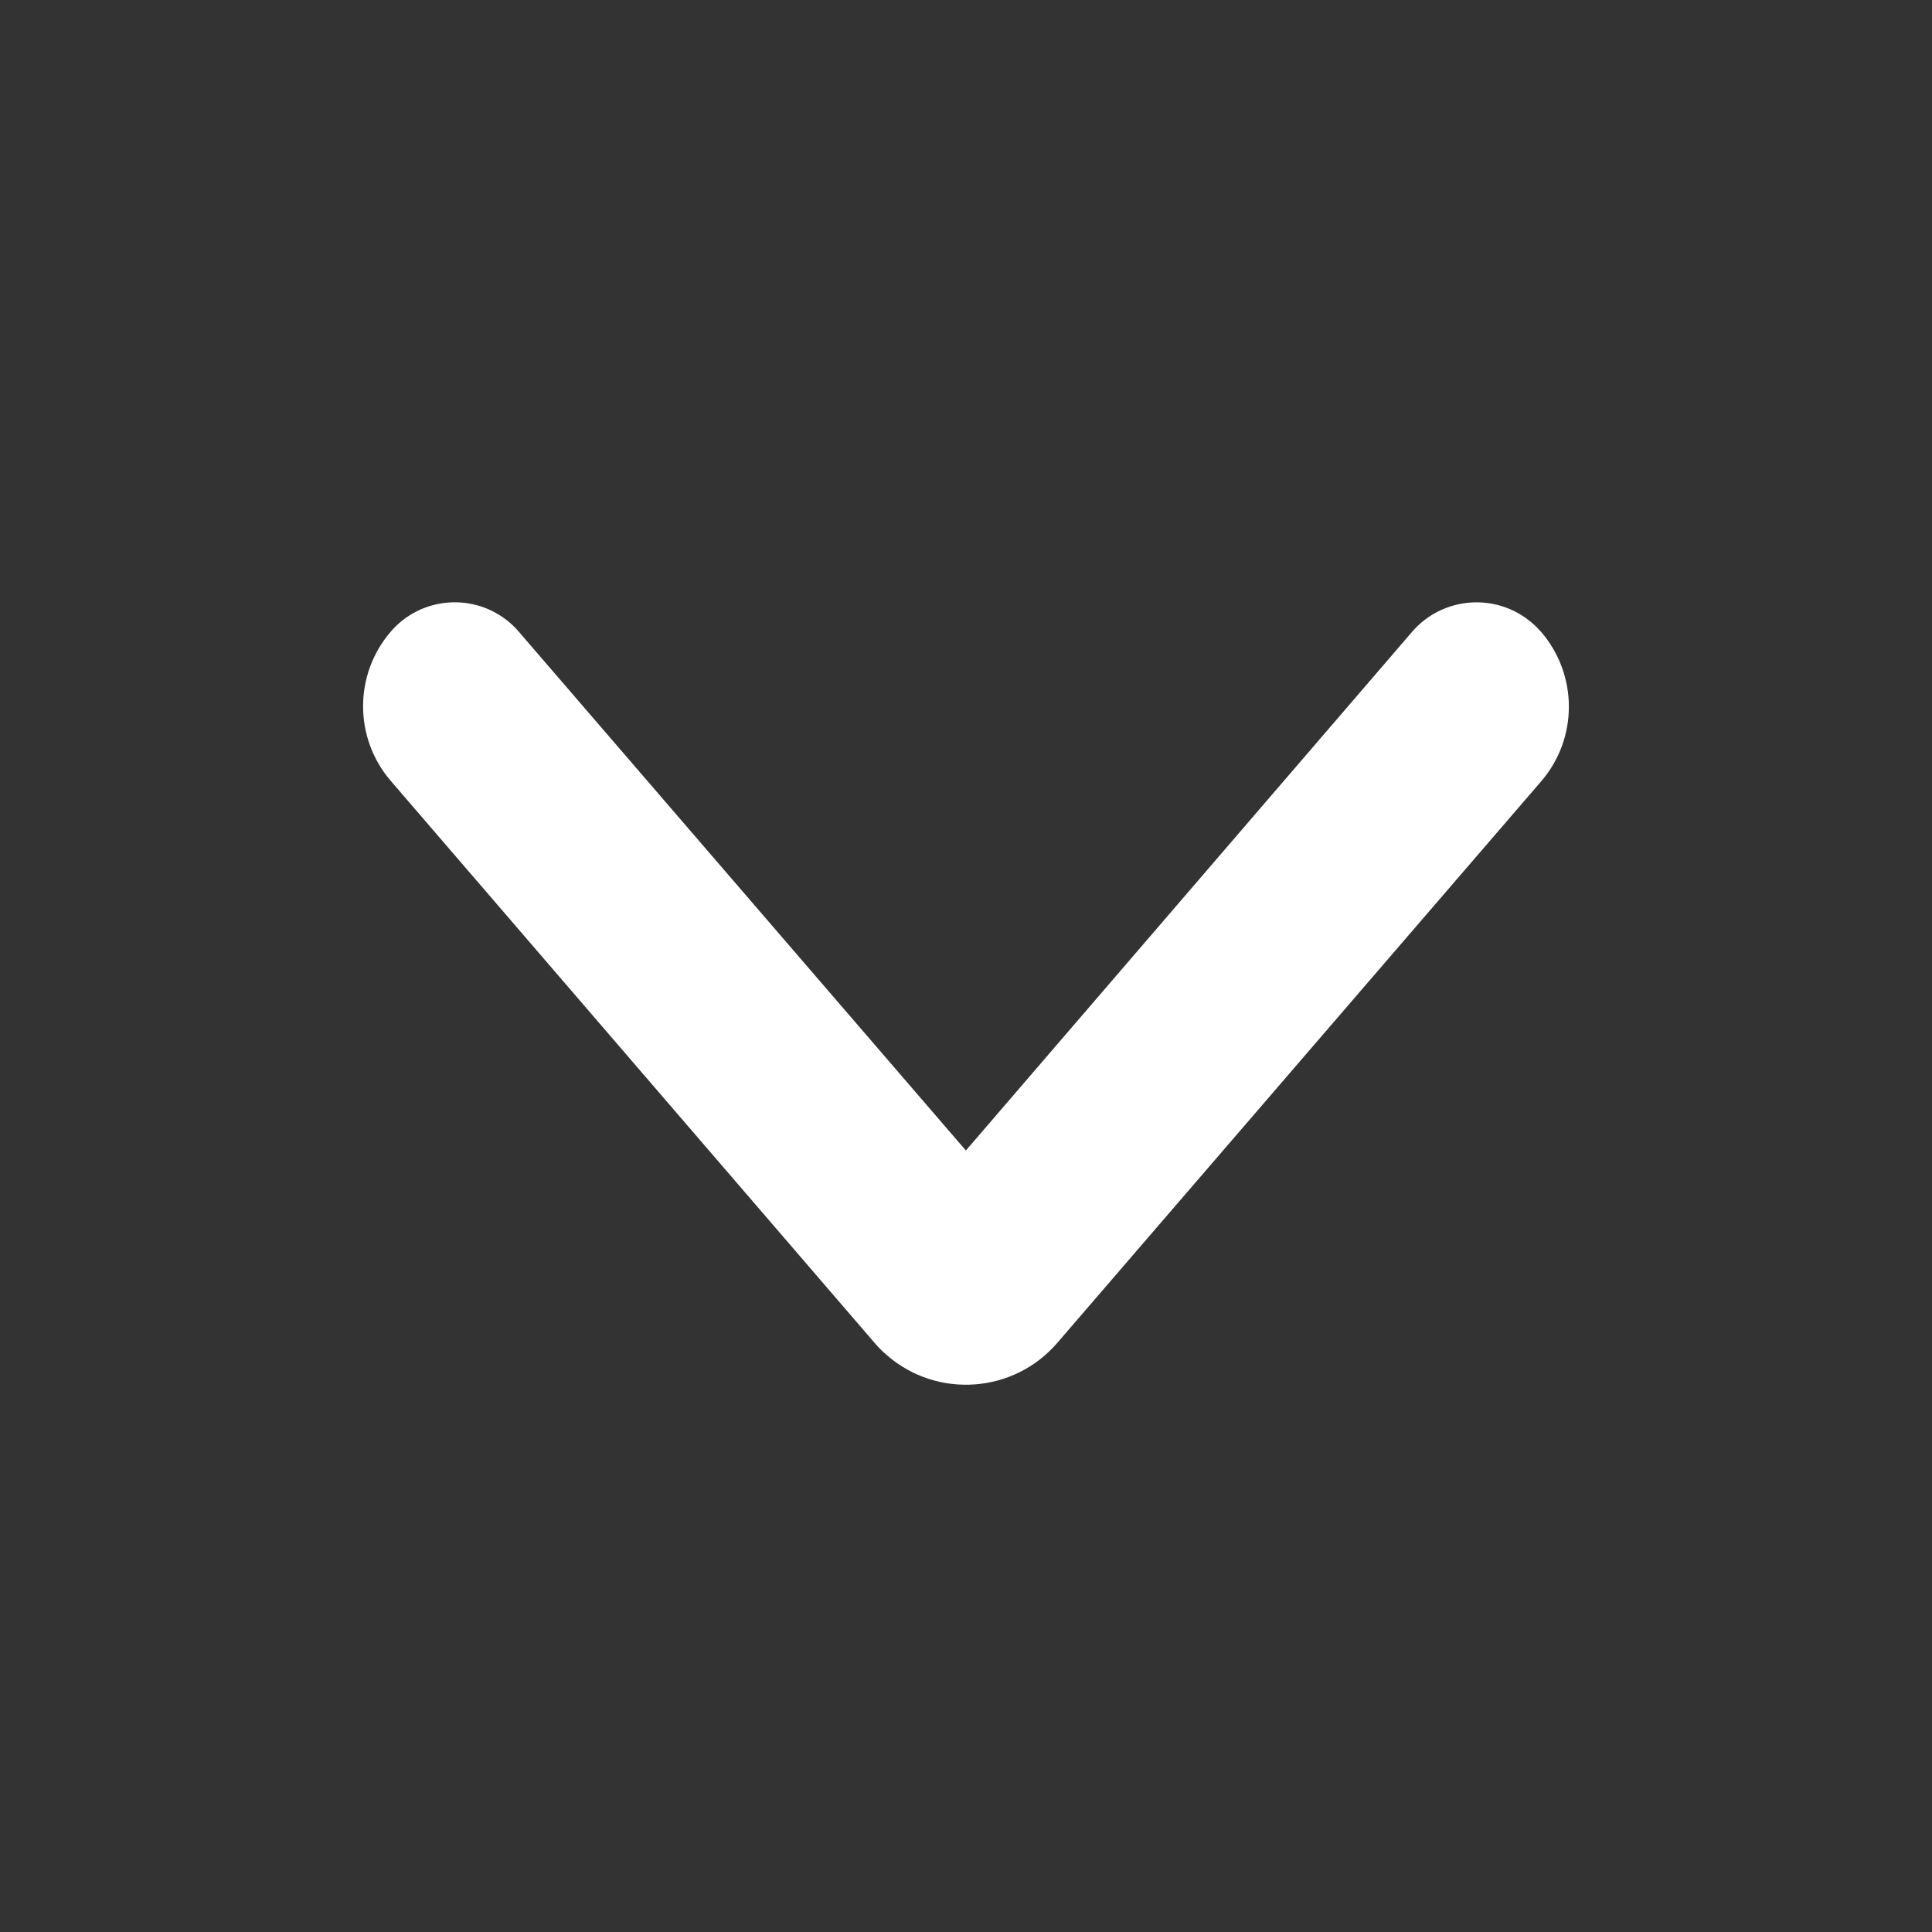 <?xml version="1.0" encoding="UTF-8"?>
<svg width="16px" height="16px" viewBox="0 0 16 16" version="1.1" xmlns="http://www.w3.org/2000/svg" xmlns:xlink="http://www.w3.org/1999/xlink">
    <rect x="0" y="0" width="16" height="16" fill="#333333" stroke="none"/>
    <title>下拉</title>
    <g id="下拉" stroke="none" stroke-width="1" fill="none" fill-rule="evenodd">
        <path d="M7.999,9.528 L11.693,5.234 C11.947,4.938 12.393,4.905 12.688,5.159 C12.715,5.182 12.739,5.206 12.762,5.232 C13.069,5.588 13.07,6.115 12.763,6.471 L8.757,11.12 C8.397,11.539 7.765,11.586 7.347,11.225 C7.309,11.193 7.274,11.158 7.242,11.12 L3.237,6.468 C2.931,6.113 2.93,5.588 3.235,5.232 C3.486,4.939 3.928,4.905 4.221,5.156 C4.248,5.179 4.273,5.204 4.296,5.231 L7.999,9.528 L7.999,9.528 Z" id="arrow" fill="#FFFFFF" transform="translate(8, 8.5) rotate(-360) translate(-8, -8.5) "></path>
    </g>
</svg>